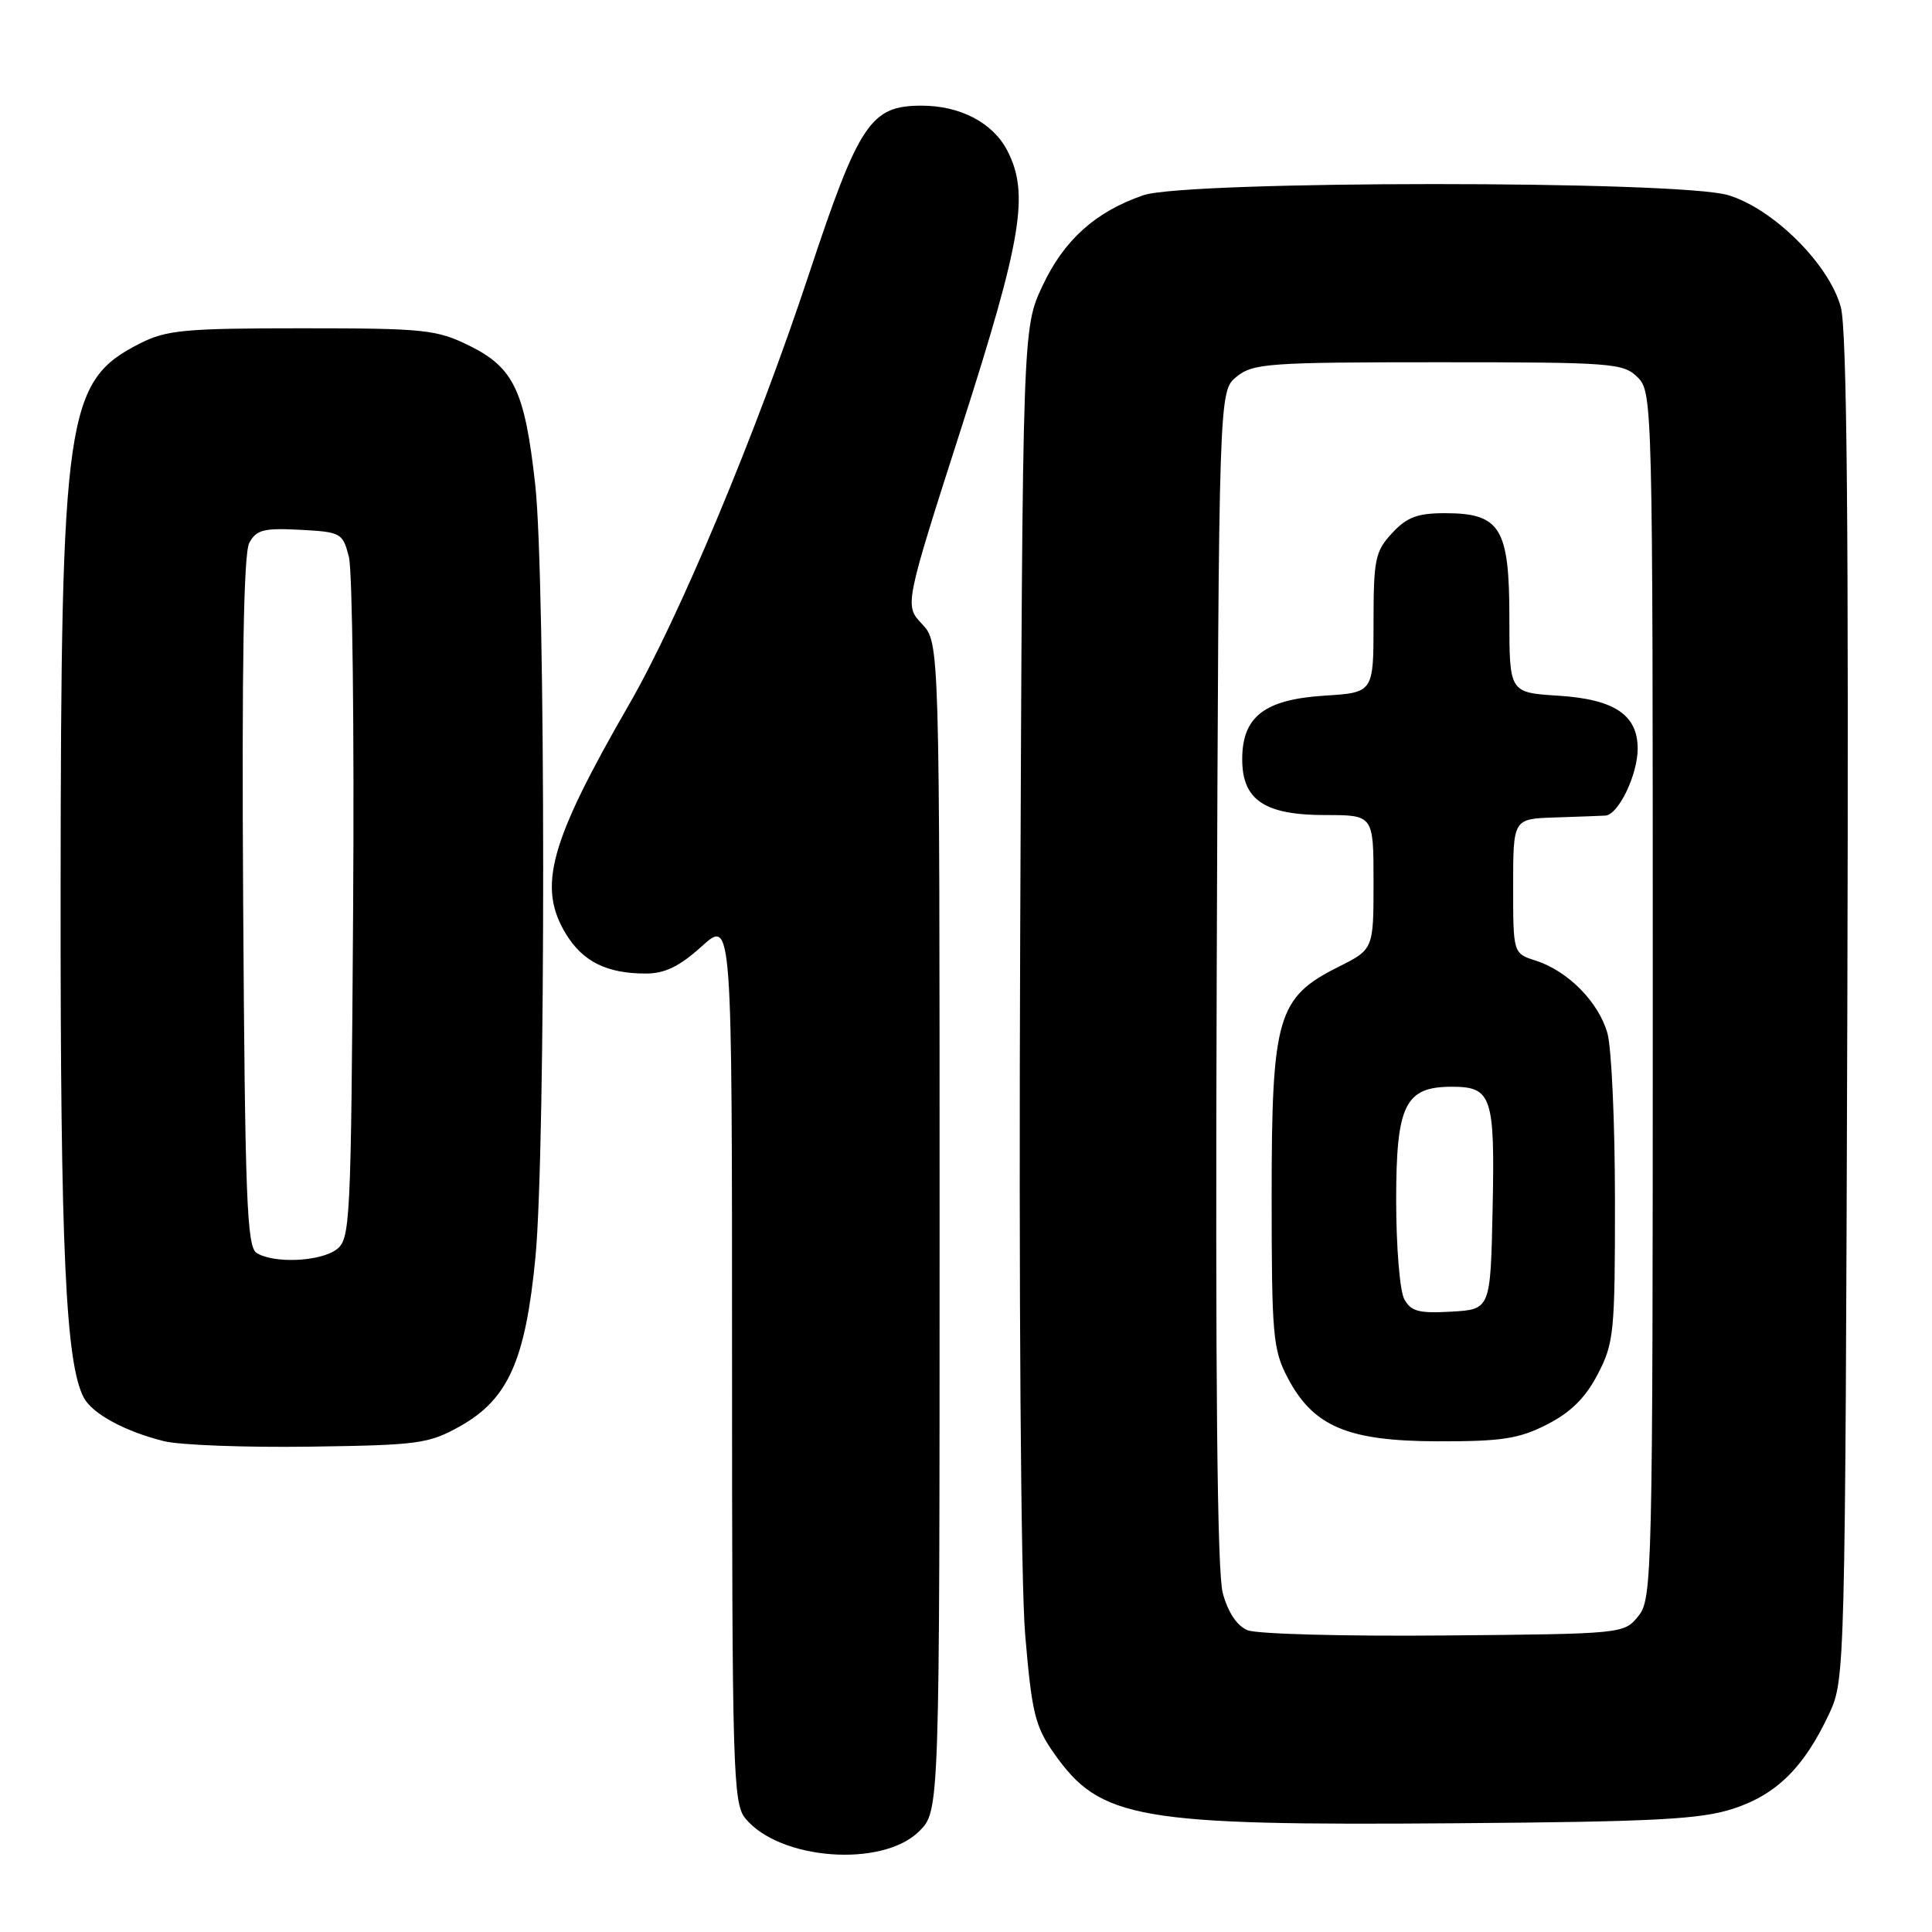 <?xml version="1.0" encoding="UTF-8" standalone="no"?>
<!DOCTYPE svg PUBLIC "-//W3C//DTD SVG 1.1//EN" "http://www.w3.org/Graphics/SVG/1.1/DTD/svg11.dtd" >
<svg xmlns="http://www.w3.org/2000/svg" xmlns:xlink="http://www.w3.org/1999/xlink" version="1.1" viewBox="0 0 256 256">
 <g >
 <path fill="currentColor"
d=" M 121.81 242.64 C 124.50 239.95 124.50 239.95 124.50 162.56 C 124.50 85.16 124.50 85.16 122.17 82.68 C 119.84 80.21 119.84 80.21 127.42 56.58 C 135.42 31.64 136.41 25.64 133.48 19.97 C 131.57 16.27 127.25 14.00 122.11 14.00 C 115.35 14.00 113.83 16.28 107.13 36.50 C 100.23 57.36 89.97 81.88 83.37 93.32 C 72.79 111.67 71.19 117.51 75.00 123.77 C 77.23 127.42 80.42 129.00 85.56 129.00 C 88.10 129.00 90.04 128.06 93.00 125.38 C 97.00 121.77 97.00 121.77 97.00 180.27 C 97.00 234.51 97.13 238.94 98.75 240.93 C 103.28 246.49 116.95 247.50 121.81 242.64 Z  M 229.67 239.66 C 235.43 237.78 239.09 234.14 242.41 227.00 C 244.47 222.56 244.50 221.41 244.78 133.70 C 244.97 69.98 244.73 43.72 243.92 40.71 C 242.39 35.03 234.98 27.66 229.00 25.86 C 222.48 23.89 157.23 23.91 151.50 25.87 C 145.16 28.05 140.98 31.80 138.13 37.89 C 135.50 43.50 135.50 43.50 135.18 124.20 C 134.99 171.80 135.26 209.70 135.84 216.60 C 136.72 226.99 137.15 228.75 139.68 232.35 C 145.81 241.07 150.70 241.92 193.00 241.59 C 219.40 241.39 225.34 241.07 229.67 239.66 Z  M 60.95 188.99 C 67.33 185.41 69.63 180.27 70.95 166.58 C 72.33 152.27 72.31 76.69 70.92 64.21 C 69.54 51.78 68.09 48.71 62.16 45.79 C 57.84 43.67 56.23 43.50 40.00 43.50 C 24.48 43.50 22.06 43.73 18.56 45.50 C 8.70 50.51 8.08 54.78 8.03 118.18 C 8.00 165.60 8.70 180.69 11.11 185.21 C 12.25 187.34 16.57 189.68 21.72 190.96 C 23.80 191.48 32.47 191.81 41.00 191.69 C 55.45 191.49 56.80 191.31 60.95 188.99 Z  M 165.30 216.01 C 163.91 215.44 162.71 213.64 162.02 211.08 C 161.28 208.32 161.03 182.82 161.22 129.44 C 161.50 51.82 161.50 51.82 163.86 49.91 C 166.04 48.15 168.09 48.00 190.61 48.00 C 213.67 48.00 215.11 48.11 217.00 50.00 C 218.97 51.97 219.00 53.33 219.00 131.89 C 219.00 209.03 218.93 211.86 217.09 214.14 C 215.19 216.49 215.07 216.50 191.34 216.71 C 178.23 216.83 166.51 216.52 165.30 216.01 Z  M 204.99 188.75 C 208.13 187.15 210.08 185.22 211.71 182.09 C 213.86 177.96 214.00 176.54 213.99 159.09 C 213.99 148.87 213.54 138.90 213.00 136.94 C 211.85 132.80 207.77 128.66 203.50 127.29 C 200.50 126.33 200.50 126.33 200.50 117.42 C 200.50 108.50 200.50 108.50 206.00 108.32 C 209.03 108.22 212.05 108.11 212.72 108.07 C 214.44 107.97 217.00 102.67 217.00 99.20 C 217.00 94.71 213.91 92.65 206.44 92.18 C 200.00 91.77 200.00 91.77 200.00 81.88 C 200.00 69.93 198.81 68.00 191.45 68.00 C 187.82 68.00 186.41 68.53 184.45 70.65 C 182.22 73.06 182.00 74.11 182.00 82.53 C 182.00 91.77 182.00 91.77 175.48 92.18 C 167.54 92.69 164.60 94.96 164.60 100.61 C 164.60 106.01 167.56 108.00 175.61 108.00 C 182.00 108.00 182.00 108.00 182.00 116.89 C 182.00 125.79 182.00 125.79 177.30 128.14 C 169.25 132.18 168.50 134.77 168.50 158.50 C 168.50 176.84 168.67 178.83 170.59 182.50 C 173.99 189.02 178.56 190.96 190.54 190.98 C 198.99 191.00 201.27 190.65 204.99 188.75 Z  M 34.00 166.02 C 32.71 165.21 32.46 158.72 32.22 119.53 C 32.03 88.05 32.28 73.35 33.03 71.94 C 33.96 70.20 34.94 69.95 39.75 70.20 C 45.19 70.49 45.41 70.61 46.23 73.79 C 46.70 75.61 46.95 96.68 46.79 120.63 C 46.51 162.39 46.42 164.22 44.56 165.58 C 42.36 167.19 36.25 167.44 34.00 166.02 Z  M 186.06 172.12 C 185.48 171.02 185.00 165.15 185.00 159.07 C 185.00 146.38 186.17 144.00 192.38 144.00 C 197.67 144.00 198.09 145.26 197.78 160.14 C 197.50 173.50 197.50 173.50 192.31 173.80 C 187.98 174.05 186.95 173.77 186.06 172.12 Z "/>
</g>
</svg>